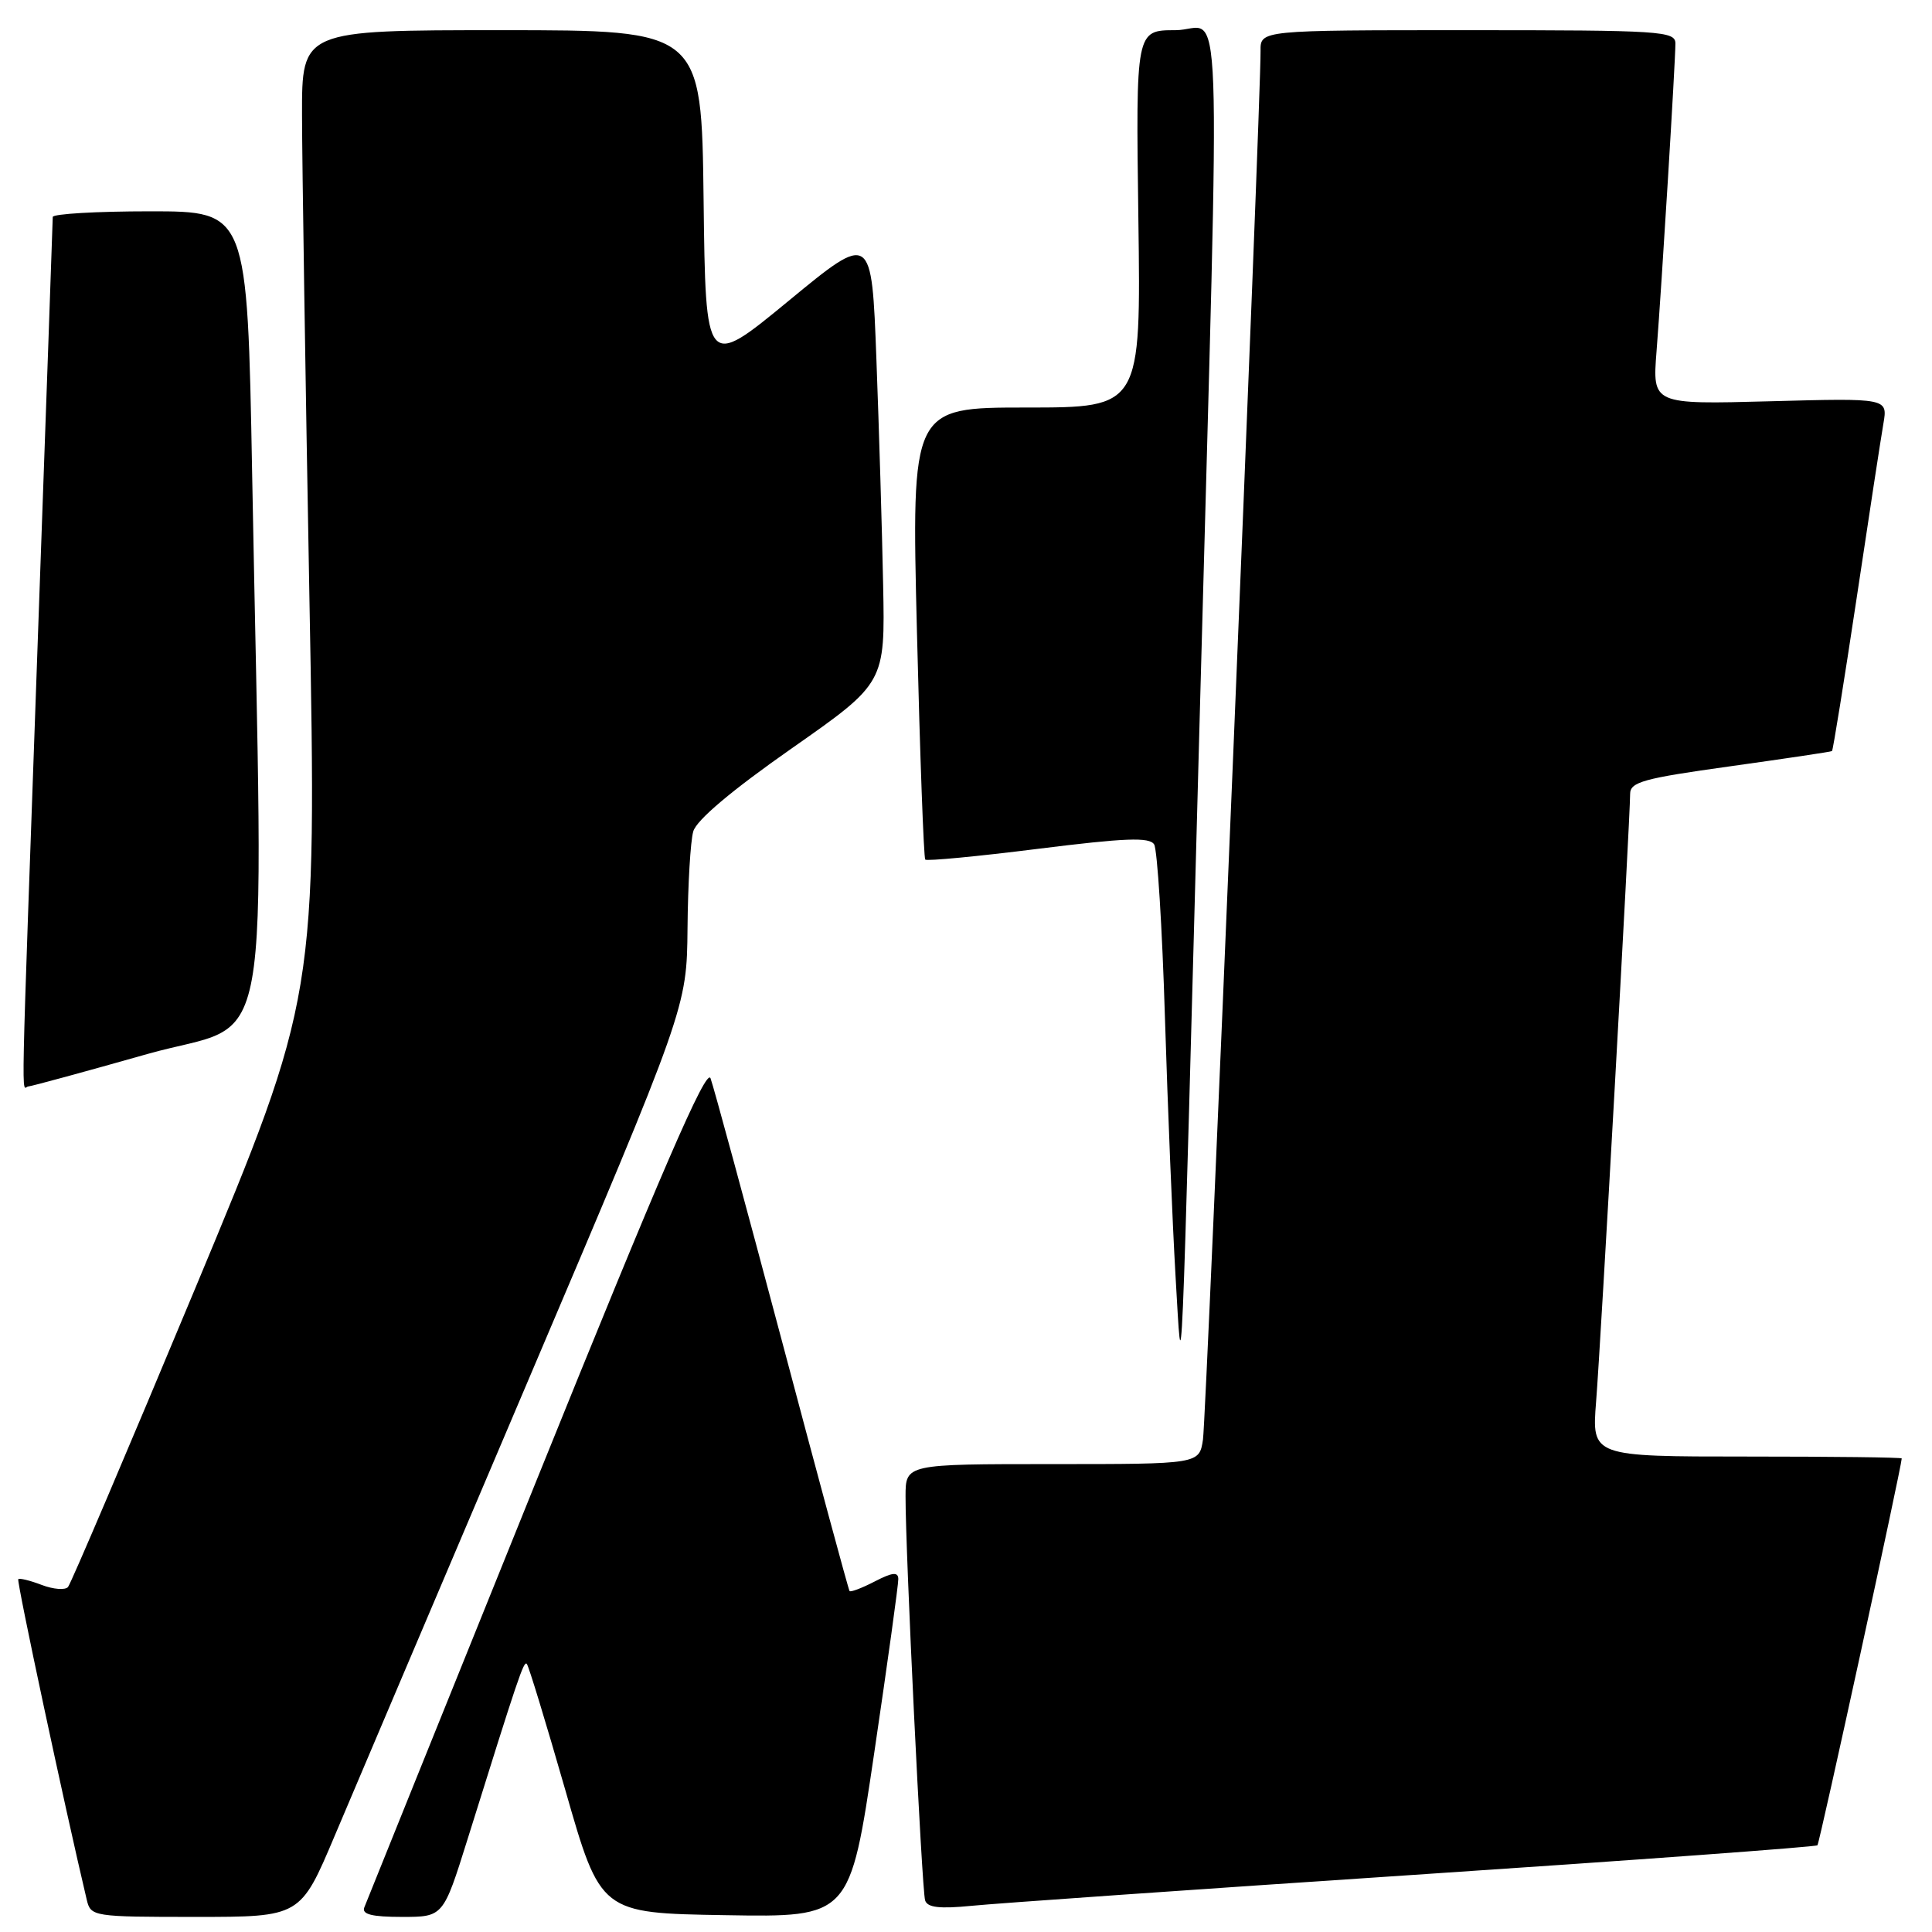 <?xml version="1.0" encoding="UTF-8" standalone="no"?>
<!DOCTYPE svg PUBLIC "-//W3C//DTD SVG 1.1//EN" "http://www.w3.org/Graphics/SVG/1.1/DTD/svg11.dtd" >
<svg xmlns="http://www.w3.org/2000/svg" xmlns:xlink="http://www.w3.org/1999/xlink" version="1.1" viewBox="0 0 256 256">
 <g >
 <path fill="currentColor"
d=" M 44.35 243.25 C 46.85 237.34 58.37 210.23 69.95 183.00 C 91.00 133.50 91.00 133.50 91.10 123.00 C 91.15 117.22 91.49 111.45 91.86 110.17 C 92.28 108.67 96.94 104.74 104.90 99.17 C 117.28 90.50 117.28 90.50 117.02 77.50 C 116.88 70.35 116.48 56.92 116.13 47.65 C 115.50 30.80 115.50 30.80 104.50 39.86 C 93.50 48.92 93.50 48.92 93.23 26.46 C 92.96 4.00 92.96 4.00 66.48 4.00 C 40.00 4.00 40.00 4.00 40.02 15.25 C 40.03 21.44 40.47 50.25 41.00 79.28 C 41.97 132.07 41.97 132.07 25.84 170.78 C 16.96 192.08 9.39 209.85 9.01 210.29 C 8.64 210.72 7.06 210.60 5.52 210.01 C 3.98 209.42 2.58 209.08 2.42 209.25 C 2.18 209.49 8.58 239.44 11.50 251.75 C 12.03 253.95 12.35 254.00 25.93 254.00 C 39.81 254.00 39.81 254.00 44.35 243.25 Z  M 61.94 243.75 C 68.70 222.11 69.39 220.06 69.80 220.47 C 70.04 220.70 72.33 228.23 74.91 237.20 C 79.58 253.50 79.58 253.50 96.10 253.77 C 112.62 254.05 112.62 254.05 115.84 232.27 C 117.61 220.30 119.05 209.93 119.03 209.22 C 119.01 208.26 118.25 208.34 115.91 209.55 C 114.21 210.43 112.70 211.00 112.57 210.82 C 112.43 210.65 108.40 195.74 103.61 177.69 C 98.81 159.65 94.56 143.98 94.15 142.88 C 93.60 141.40 87.58 155.32 71.08 196.19 C 58.80 226.61 48.54 252.06 48.27 252.75 C 47.92 253.66 49.29 254.00 53.26 254.00 C 58.73 254.00 58.73 254.00 61.94 243.75 Z  M 187.47 248.42 C 216.61 246.48 240.62 244.72 240.82 244.51 C 241.10 244.23 251.94 194.47 251.99 193.25 C 252.00 193.11 242.76 193.00 231.46 193.00 C 210.92 193.00 210.92 193.00 211.49 185.75 C 212.10 178.19 216.00 108.42 216.00 105.21 C 216.00 103.62 217.74 103.14 229.25 101.54 C 236.54 100.52 242.61 99.62 242.75 99.52 C 242.88 99.42 244.34 90.37 245.99 79.42 C 247.63 68.46 249.24 57.98 249.56 56.13 C 250.14 52.75 250.14 52.75 234.55 53.17 C 218.95 53.59 218.95 53.59 219.50 46.55 C 220.19 37.76 222.00 8.15 222.00 5.77 C 222.00 4.12 220.12 4.00 194.50 4.00 C 167.00 4.00 167.00 4.00 167.03 6.75 C 167.10 12.89 159.85 187.74 159.40 190.75 C 158.91 194.00 158.91 194.00 139.45 194.00 C 120.00 194.00 120.00 194.00 119.99 198.25 C 119.96 205.28 122.15 250.40 122.58 251.80 C 122.87 252.76 124.48 252.95 128.74 252.53 C 131.91 252.21 158.34 250.36 187.47 248.42 Z  M 159.01 93.45 C 161.70 -6.51 162.08 4.00 155.75 4.00 C 150.50 4.00 150.50 4.00 150.84 29.00 C 151.18 54.00 151.18 54.00 135.98 54.00 C 120.77 54.00 120.77 54.00 121.50 83.75 C 121.90 100.11 122.40 113.68 122.60 113.90 C 122.80 114.12 129.54 113.48 137.57 112.47 C 149.09 111.03 152.32 110.90 152.93 111.89 C 153.35 112.57 154.00 122.89 154.36 134.82 C 154.73 146.74 155.36 162.12 155.76 169.00 C 156.66 184.14 156.41 189.84 159.01 93.45 Z  M 19.50 139.67 C 36.48 134.86 34.90 143.60 33.41 62.75 C 32.77 28.00 32.77 28.00 19.88 28.00 C 12.80 28.00 7.00 28.34 6.99 28.75 C 6.99 29.16 6.09 54.47 5.00 85.00 C 2.69 150.10 2.82 144.01 3.75 143.96 C 4.16 143.94 11.25 142.01 19.50 139.67 Z "/>
</g>
</svg>
